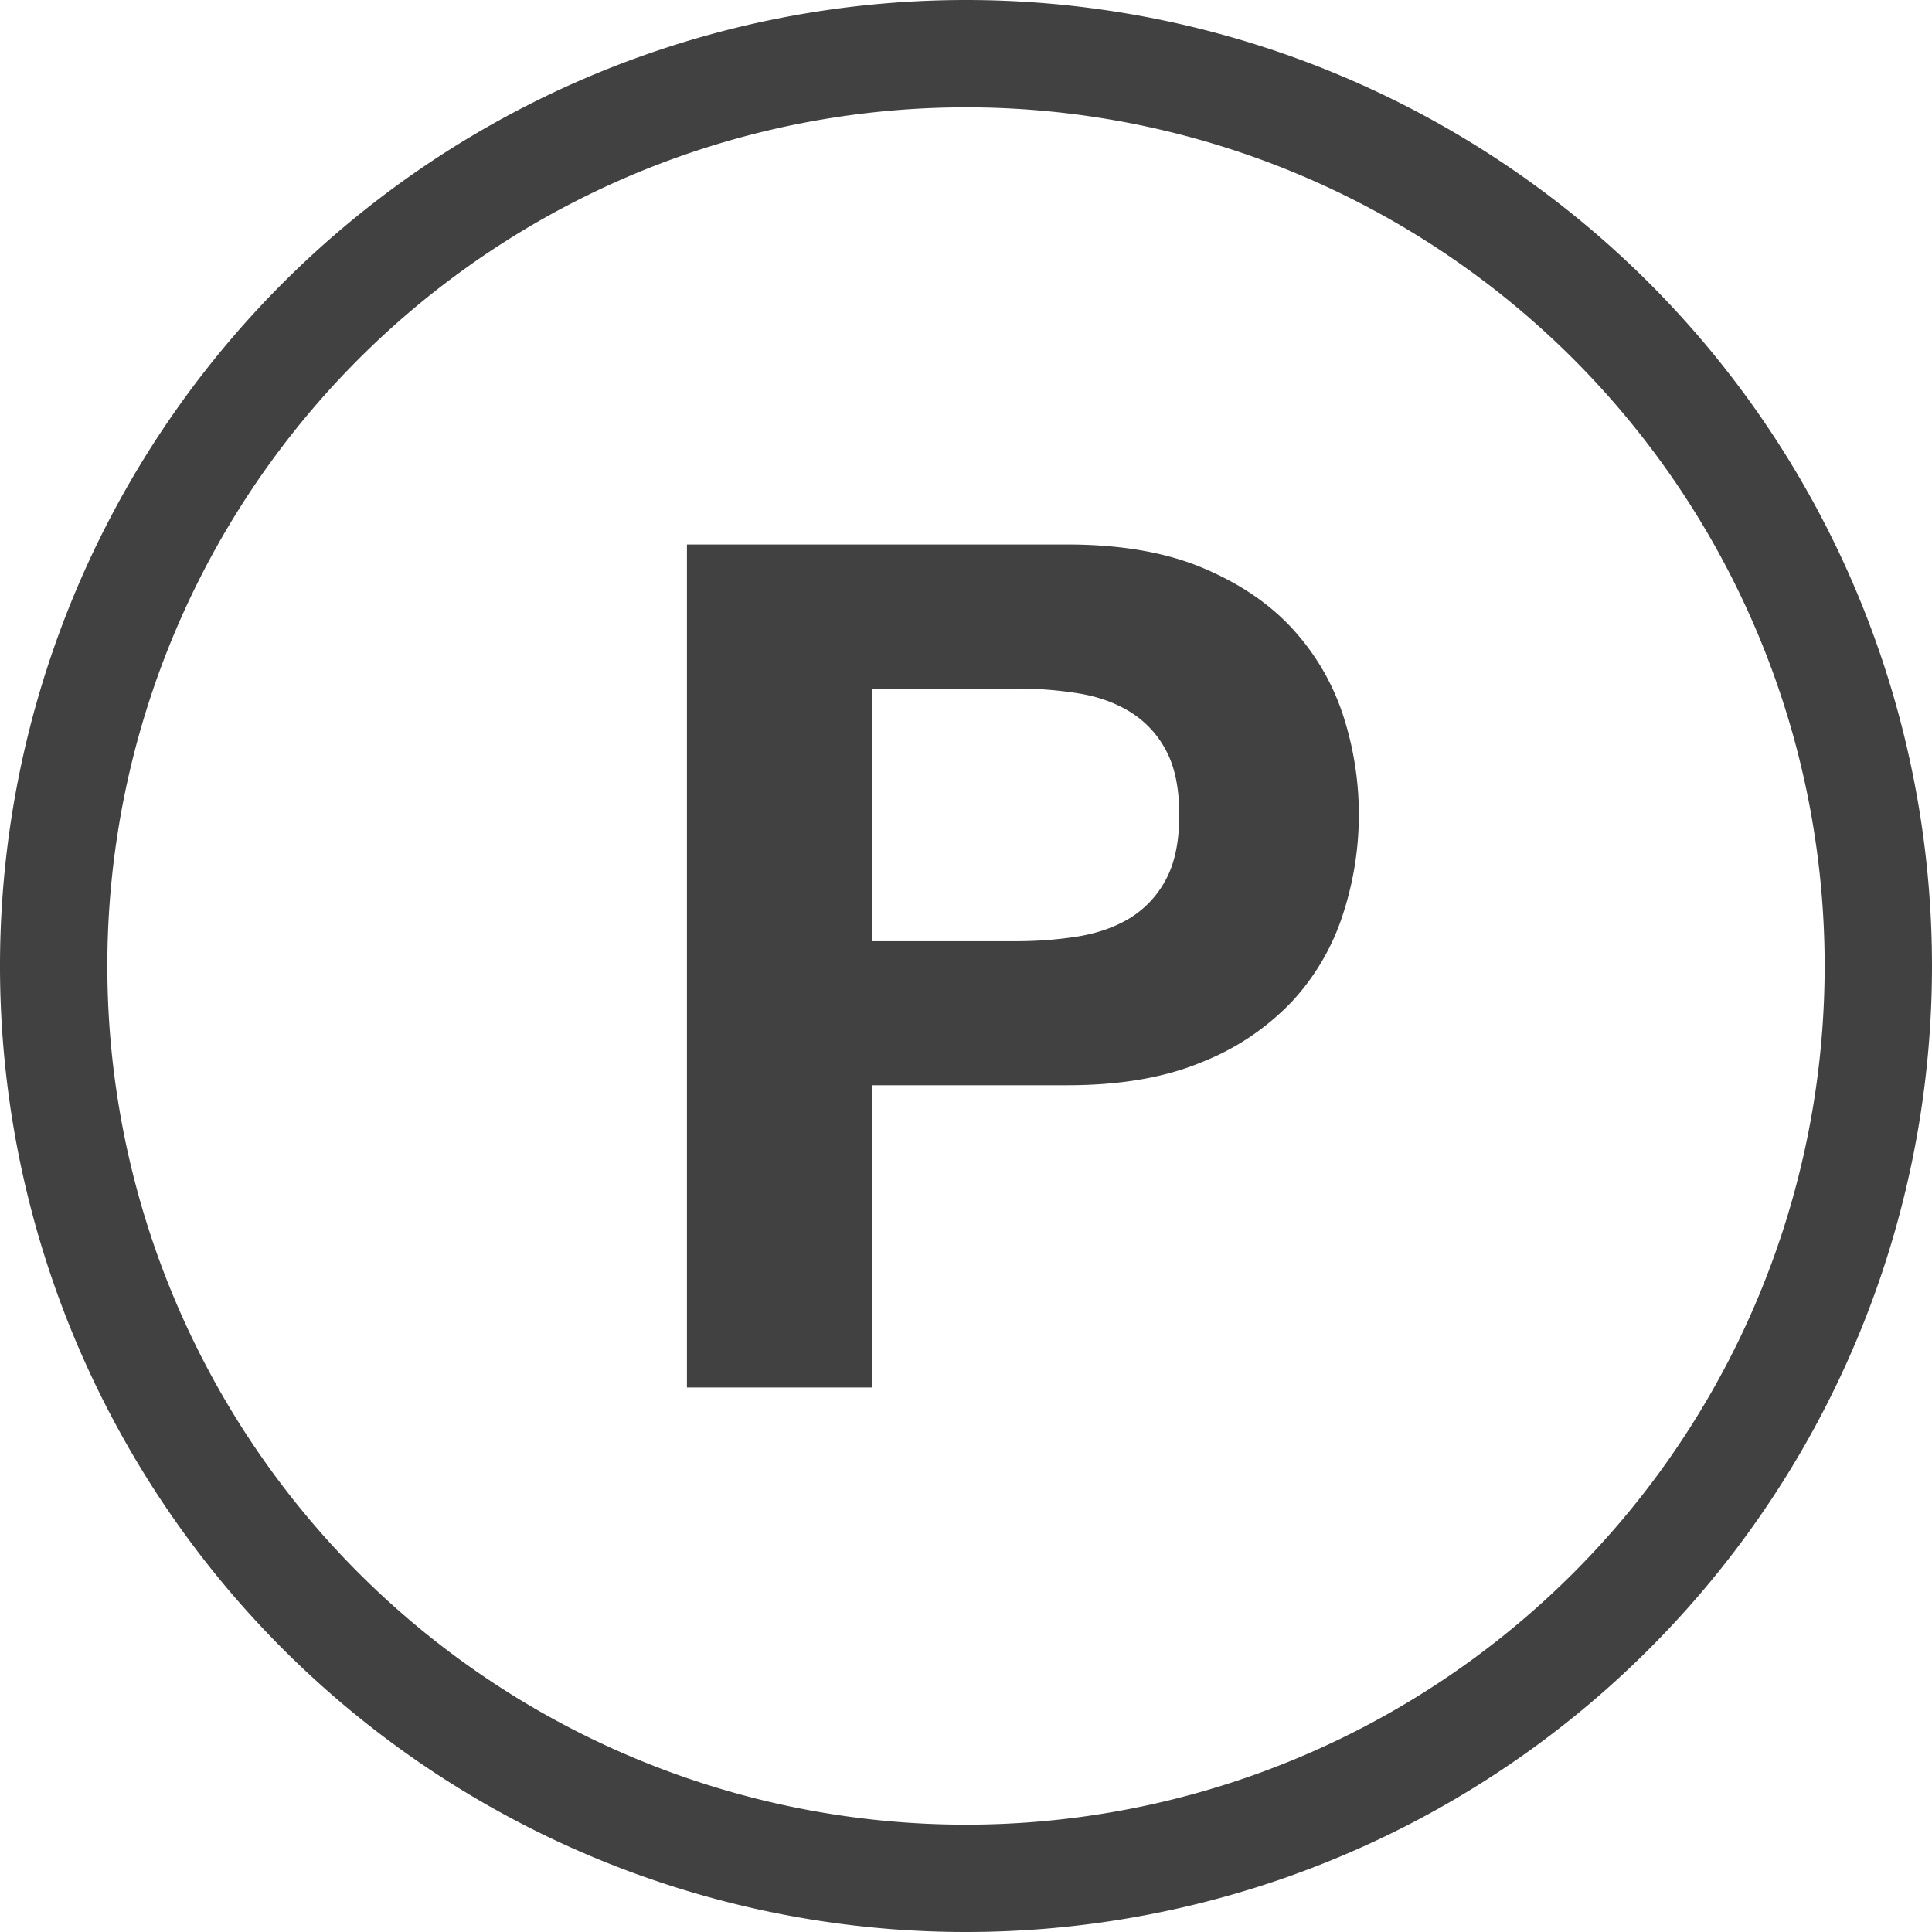 <svg xmlns="http://www.w3.org/2000/svg" width="18" height="18" viewBox="0 0 18 18">
    <path fill="#414141" fill-rule="evenodd" d="M9 0a9 9 0 1 1 0 18A9 9 0 0 1 9 0zm0 1a8 8 0 1 0 0 16A8 8 0 0 0 9 1zm.942 4.073c.491 0 .91.071 1.254.214.345.144.625.332.842.567.216.235.373.502.473.803a2.987 2.987 0 0 1 0 1.864 2.169 2.169 0 0 1-.473.809 2.346 2.346 0 0 1-.842.566c-.345.144-.763.215-1.254.215H8.127v2.816H6.4V5.073h3.542zm-.473 1.342H8.127v2.354h1.342c.198 0 .389-.015.572-.044.183-.03.345-.086.484-.17a.929.929 0 0 0 .336-.358c.084-.154.126-.356.126-.605 0-.25-.042-.451-.126-.605a.929.929 0 0 0-.336-.357c-.14-.085-.3-.142-.484-.171a3.617 3.617 0 0 0-.572-.044z"/>
</svg>
